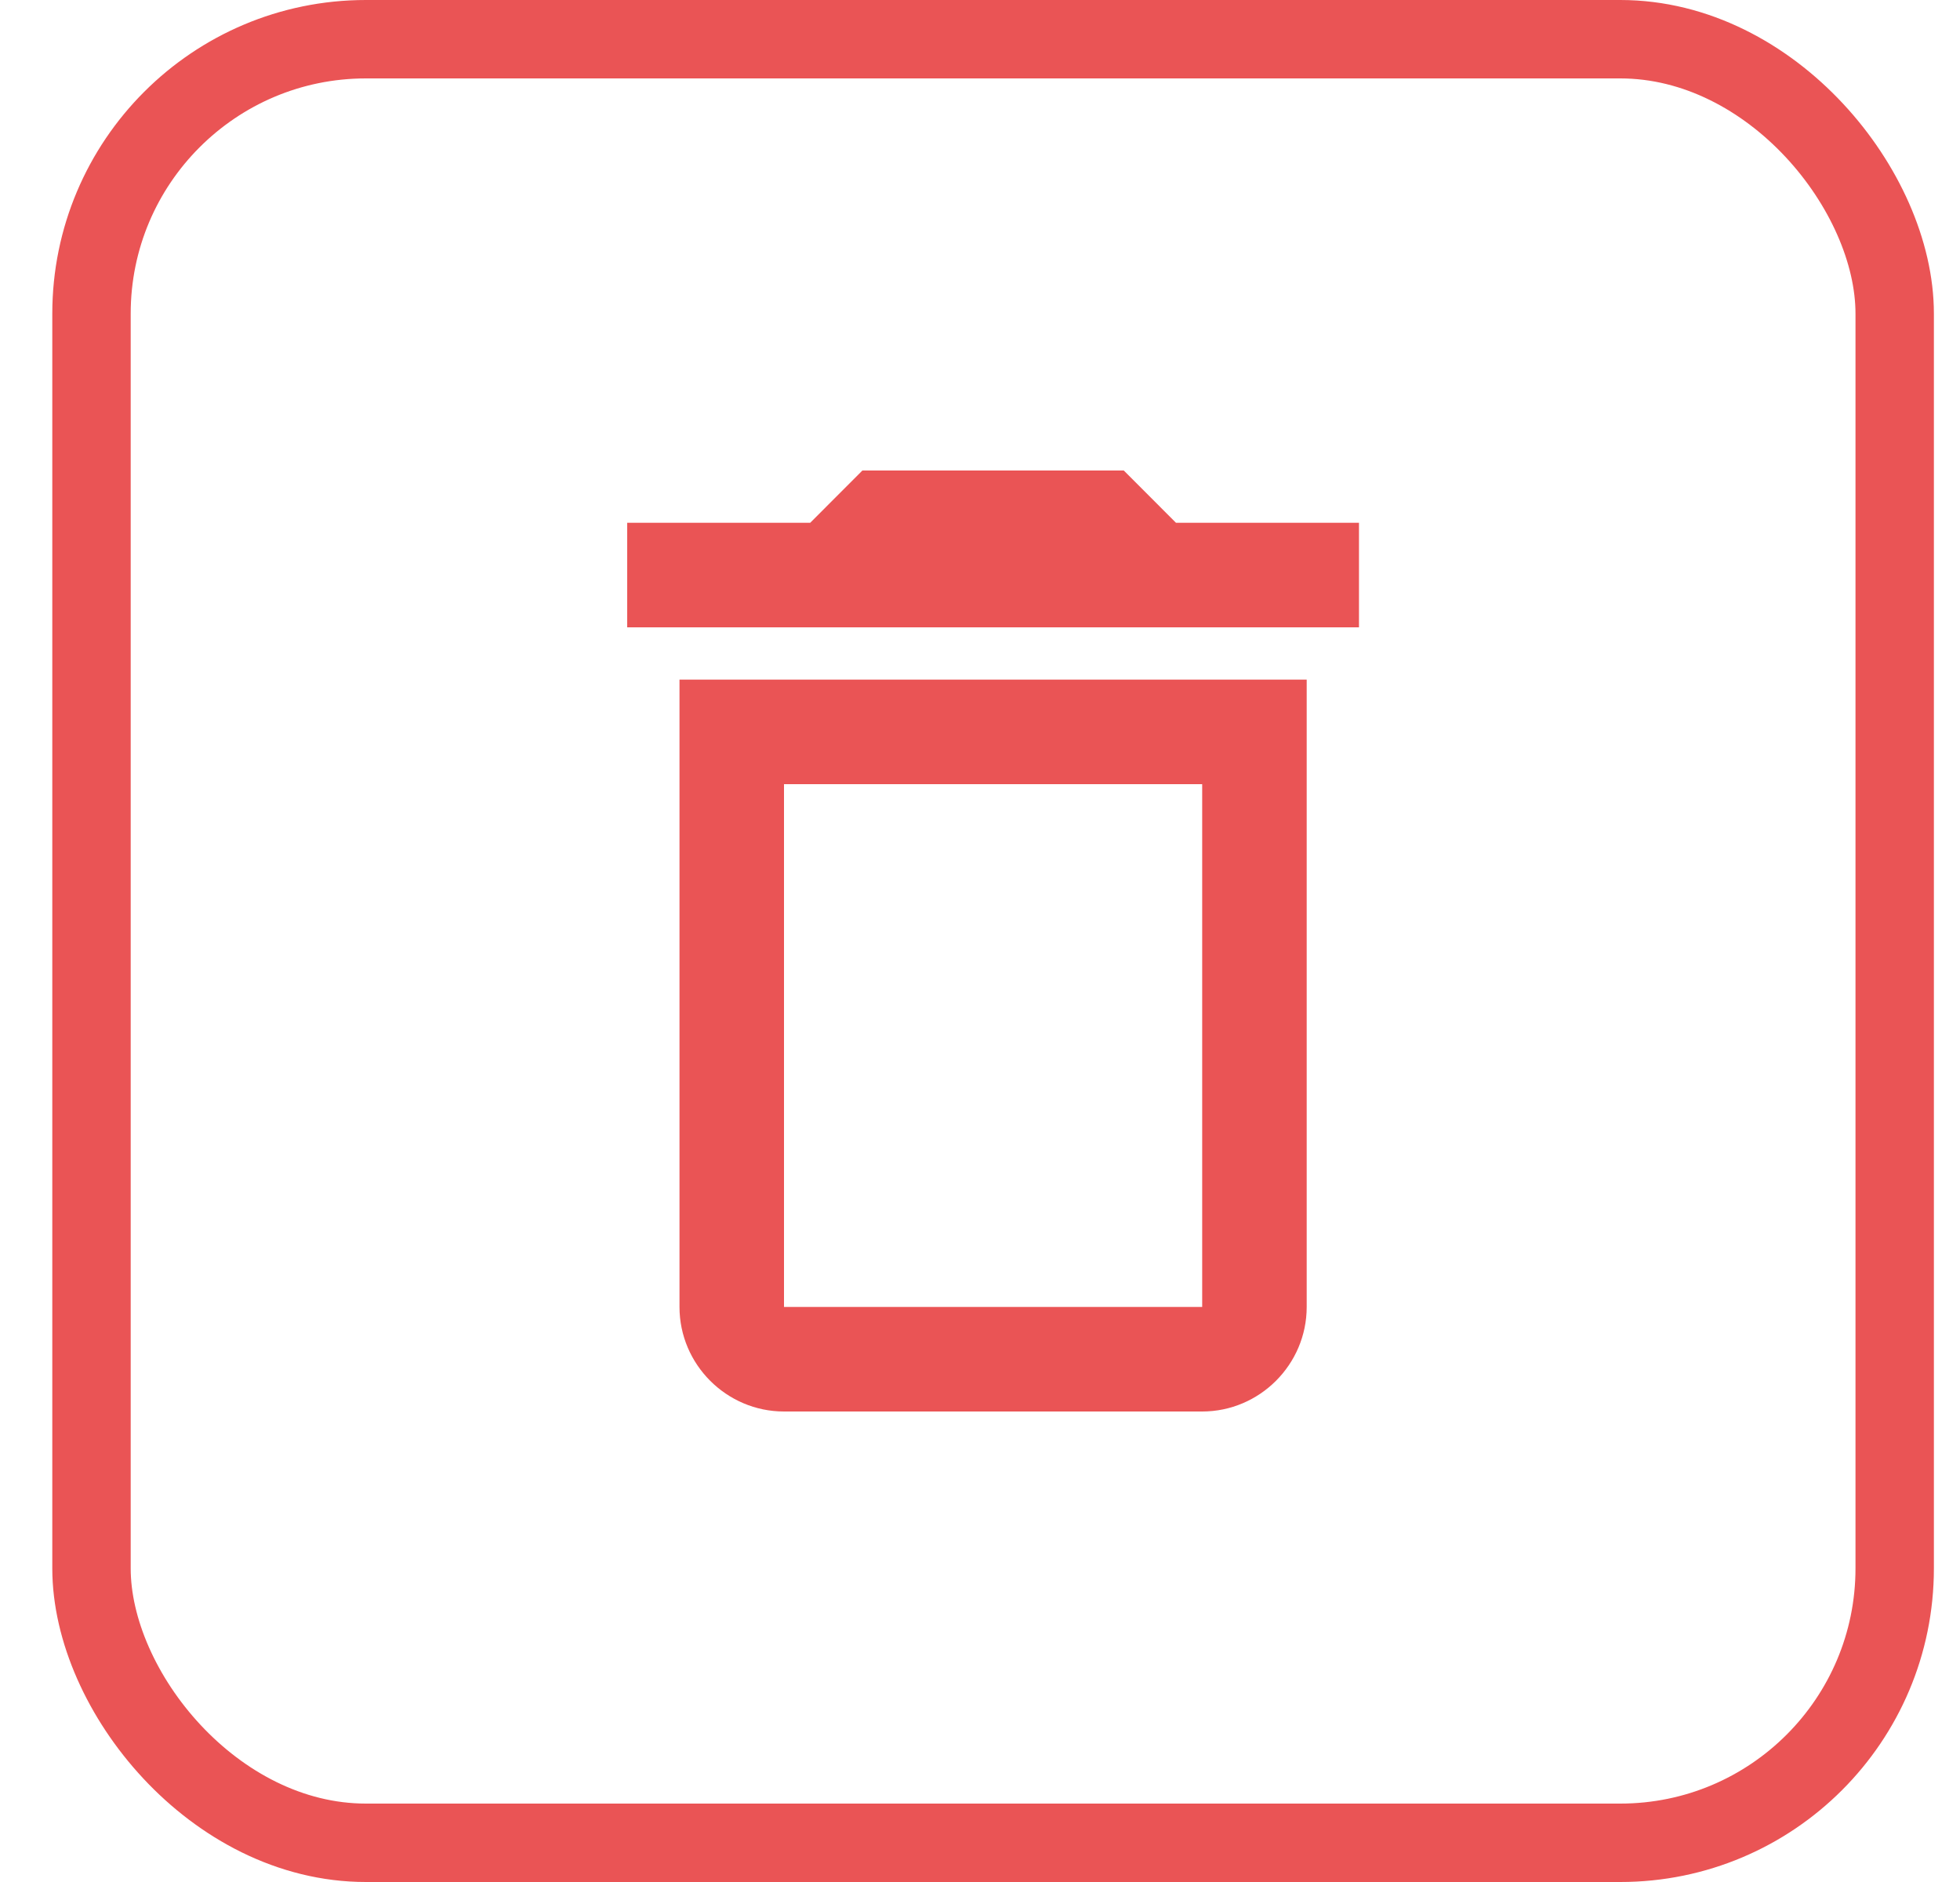 <svg width="25" height="24" viewBox="0 0 25 24" fill="none" xmlns="http://www.w3.org/2000/svg">
<path d="M8.667 16.667C8.667 17.4 9.267 18 10 18H15.334C16.067 18 16.667 17.4 16.667 16.667V8.667H8.667V16.667ZM10 10H15.334V16.667H10V10ZM15 6.667L14.334 6H11L10.334 6.667H8V8H17.334V6.667H15Z" fill="#EA5455"/>
<rect x="1.167" y="0.5" width="23" height="23" rx="3.5" stroke="#EA5455"/>
</svg>
